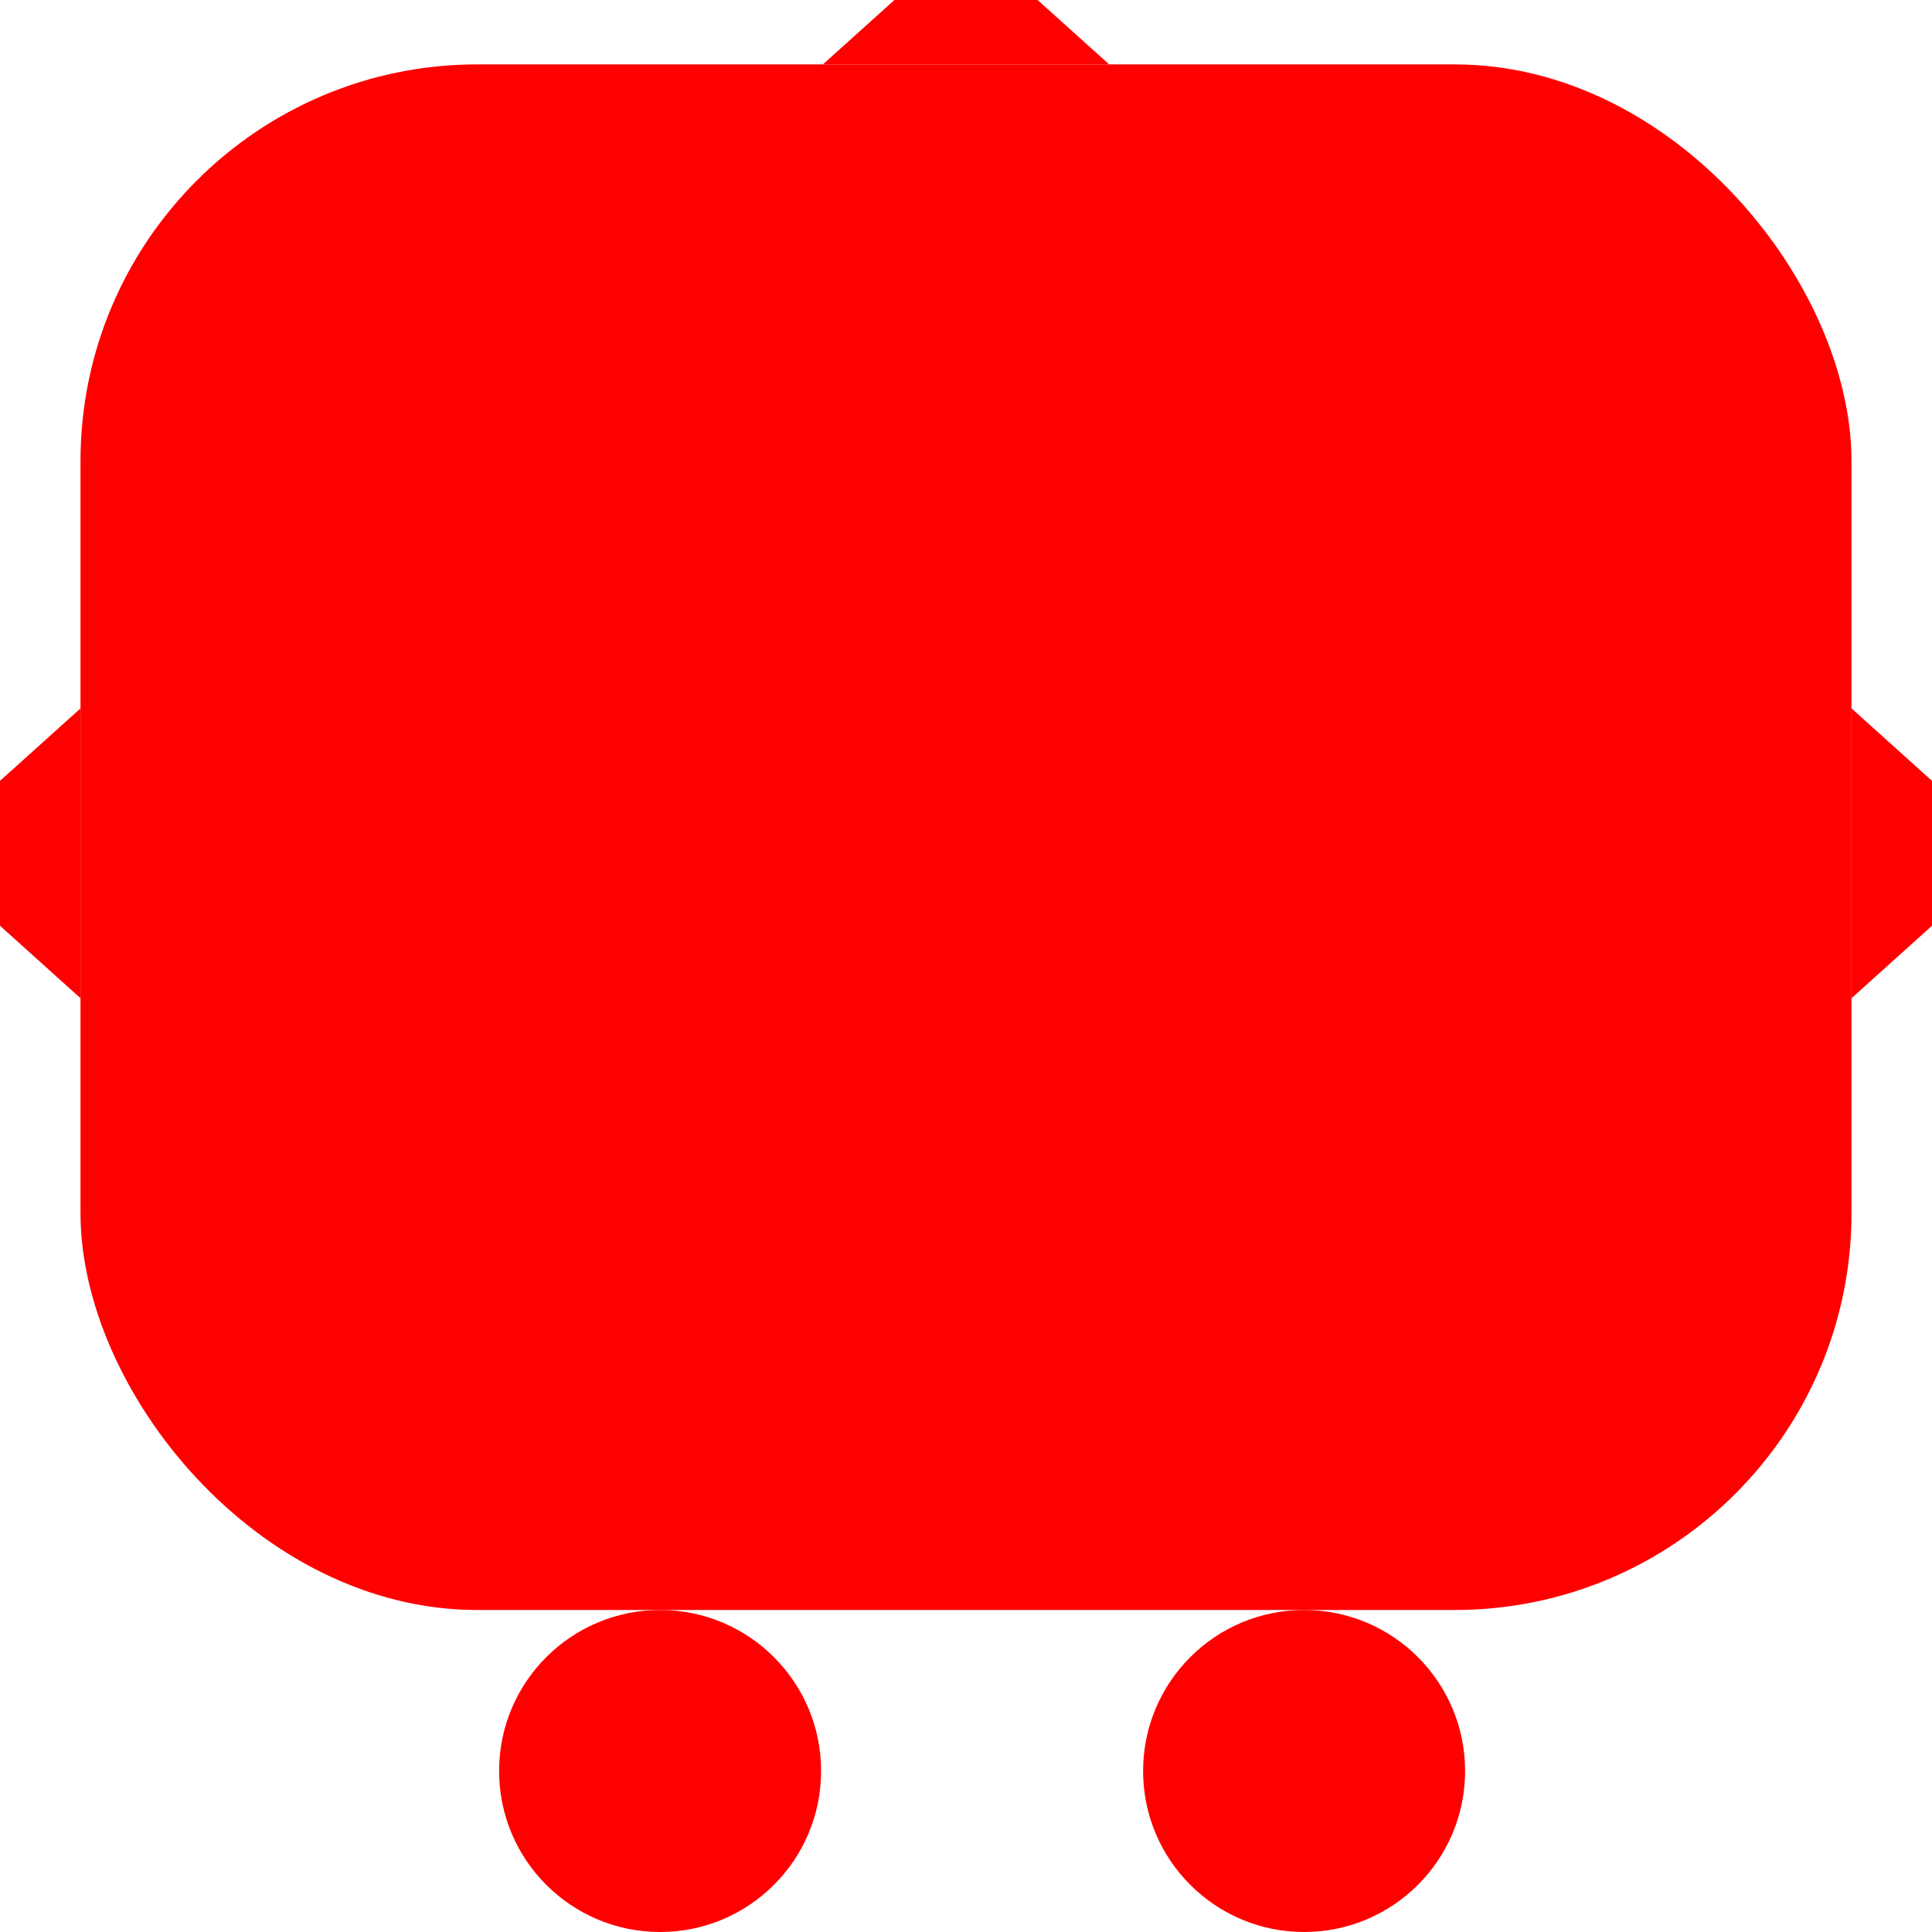 <?xml version="1.0" encoding="UTF-8" standalone="no"?>
<svg
   xmlns:dc="http://purl.org/dc/elements/1.1/"
   xmlns:cc="http://creativecommons.org/ns#"
   xmlns:rdf="http://www.w3.org/1999/02/22-rdf-syntax-ns#"
   xmlns:svg="http://www.w3.org/2000/svg"
   xmlns="http://www.w3.org/2000/svg"
   version="1.1"
   id="svg2"
   viewBox="0 0 60 60"
   height="60"
   width="60">
  <defs
     id="defs4" />
  <g
     transform="translate(0,-992.362)"
     id="layer1">
    <rect
       ry="12.321"
       y="994.362"
       x="2.5"
       height="48"
       width="55"
       id="rect4136"
       style="opacity:1;fill:#ff0000;fill-opacity:1;fill-rule:nonzero;stroke:none;stroke-width:2;stroke-linecap:round;stroke-linejoin:miter;stroke-miterlimit:4;stroke-dasharray:none;stroke-opacity:1" />
    <circle
       r="5"
       cy="1047.362"
       cx="20.5"
       id="path4138"
       style="opacity:1;fill:#ff0000;fill-opacity:1;fill-rule:nonzero;stroke:none;stroke-width:2;stroke-linecap:round;stroke-linejoin:miter;stroke-miterlimit:4;stroke-dasharray:none;stroke-opacity:1" />
    <path
       id="rect4140-0"
       d="m 30,990.362 -4.445,4 8.891,0 z m -27.5,24 -5,4.5 5,4.5 z m 55,0 0,9 5,-4.5 z"
       style="opacity:1;fill:#ff0000;fill-opacity:1;fill-rule:nonzero;stroke:none;stroke-width:2;stroke-linecap:round;stroke-linejoin:miter;stroke-miterlimit:4;stroke-dasharray:none;stroke-opacity:1" />
    <circle
       r="5"
       cy="1047.362"
       cx="40.5"
       id="path4138-5"
       style="opacity:1;fill:#ff0000;fill-opacity:1;fill-rule:nonzero;stroke:none;stroke-width:2;stroke-linecap:round;stroke-linejoin:miter;stroke-miterlimit:4;stroke-dasharray:none;stroke-opacity:1" />
  </g>
</svg>
